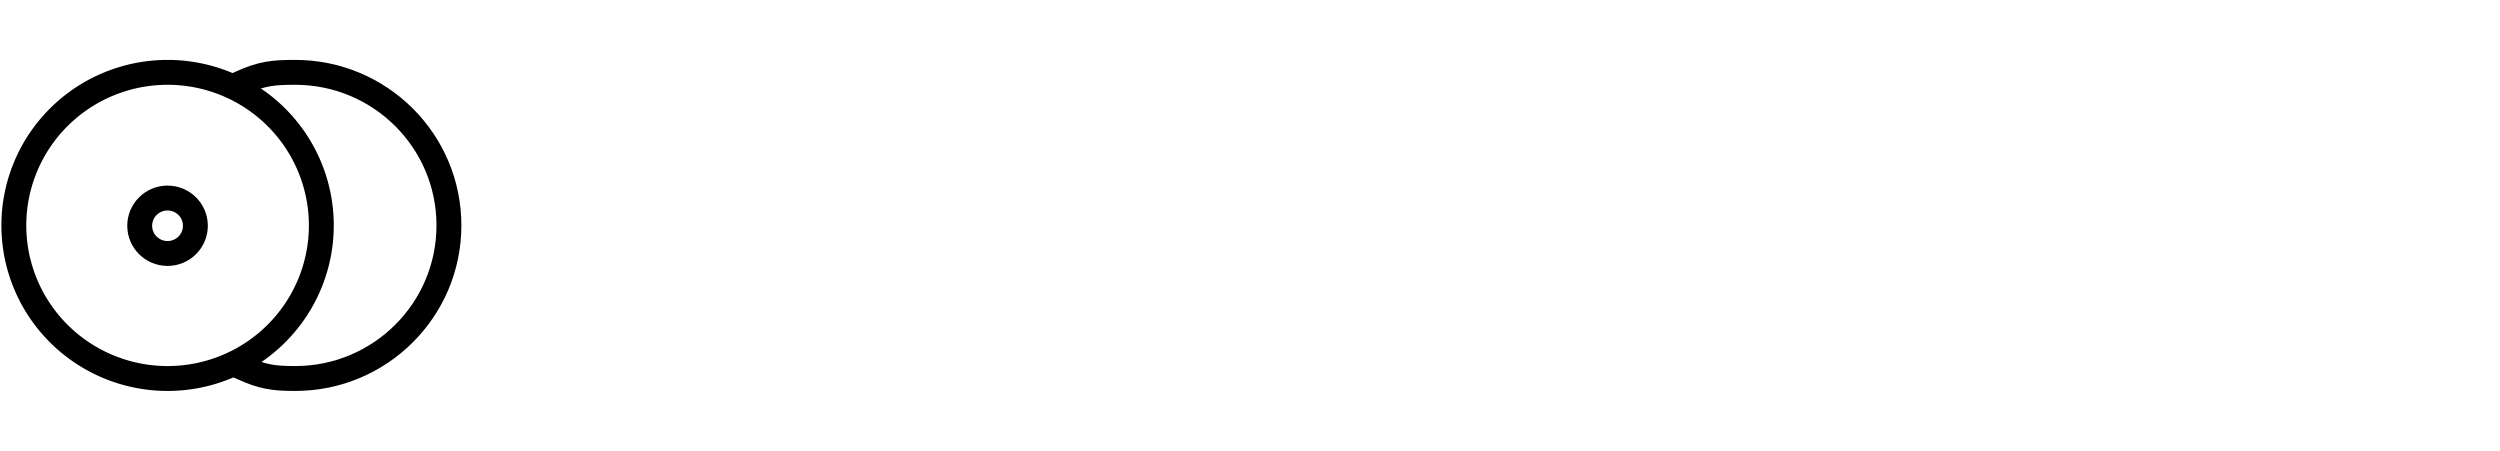 <?xml version="1.0" encoding="UTF-8" standalone="no"?>
<svg
   xmlns:dc="http://purl.org/dc/elements/1.1/"
   xmlns:cc="http://creativecommons.org/ns#"
   xmlns:rdf="http://www.w3.org/1999/02/22-rdf-syntax-ns#"
   xmlns:svg="http://www.w3.org/2000/svg"
   xmlns="http://www.w3.org/2000/svg"
   xmlns:sodipodi="http://sodipodi.sourceforge.net/DTD/sodipodi-0.dtd"
   xmlns:inkscape="http://www.inkscape.org/namespaces/inkscape"
   height="22"
   viewBox="0 0 122 22"
   width="122"
   version="1.1"
   id="svg6"
   sodipodi:docname="decks.svg"
   inkscape:version="0.92.2 5c3e80d, 2017-08-06">
  <defs
     id="defs10" />
  <sodipodi:namedview
     pagecolor="#ffffff"
     bordercolor="#666666"
     borderopacity="1"
     objecttolerance="10"
     gridtolerance="10"
     guidetolerance="10"
     inkscape:pageopacity="0"
     inkscape:pageshadow="2"
     inkscape:window-width="1680"
     inkscape:window-height="1024"
     id="namedview8"
     showgrid="true"
     inkscape:zoom="12.421053"
     inkscape:cx="-9.4824744"
     inkscape:cy="13.966871"
     inkscape:window-x="0"
     inkscape:window-y="0"
     inkscape:window-maximized="0"
     inkscape:current-layer="g6"
     inkscape:snap-global="false">
    <inkscape:grid
       type="xygrid"
       id="grid828" />
  </sodipodi:namedview>
  <g
     id="g8"
     transform="matrix(0.032,-0.032,0.032,0.032,-4.71,10.901)"
     style="fill:none;fill-opacity:1;stroke:#000000;stroke-width:21.153;stroke-linecap:square;stroke-linejoin:round;stroke-miterlimit:4;stroke-dasharray:none;stroke-opacity:1"
     inkscape:export-xdpi="96"
     inkscape:export-ydpi="96">
    <g
       id="g6"
       style="fill:none;fill-opacity:1;stroke:#000000;stroke-width:21.153;stroke-linecap:square;stroke-linejoin:round;stroke-miterlimit:4;stroke-dasharray:none;stroke-opacity:1">
      <ellipse
         style="fill:none;fill-opacity:1;stroke:#000000;stroke-width:26.837;stroke-linecap:square;stroke-linejoin:round;stroke-miterlimit:4;stroke-dasharray:none;stroke-opacity:1"
         id="path830"
         cx="284.785"
         cy="2.563"
         transform="matrix(0.707,0.707,-0.707,0.707,0,0)"
         rx="30.028"
         ry="29.902" />
      <path
         style="fill:none;fill-opacity:1;stroke:#000000;stroke-width:26.837;stroke-linecap:square;stroke-linejoin:round;stroke-miterlimit:4;stroke-dasharray:none;stroke-opacity:1"
         d="m 363.801,149.982 c 23.624,8.799 33.228,16.722 50.036,33.529 64.743,64.743 64.971,169.485 0.508,233.947 v 0 C 349.882,481.921 245.139,481.693 180.396,416.95 163.586,400.14 156.583,390.535 148.248,368.29"
         id="path894"
         inkscape:connector-curvature="0"
         sodipodi:nodetypes="csccsc" />
      <path
         inkscape:connector-curvature="0"
         style="fill:none;fill-opacity:1;stroke:#000000;stroke-width:26.837;stroke-linecap:square;stroke-linejoin:round;stroke-miterlimit:4;stroke-dasharray:none;stroke-opacity:1"
         d="M 317.044,320.158 A 165.785,165.067 44.965 0 1 83.095,319.65 165.785,165.067 44.965 0 1 82.588,85.703 165.785,165.067 44.965 0 1 316.536,86.211 a 165.785,165.067 44.965 0 1 0.508,233.947 z"
         id="path822-4-9" />
    </g>
  </g>
</svg>
